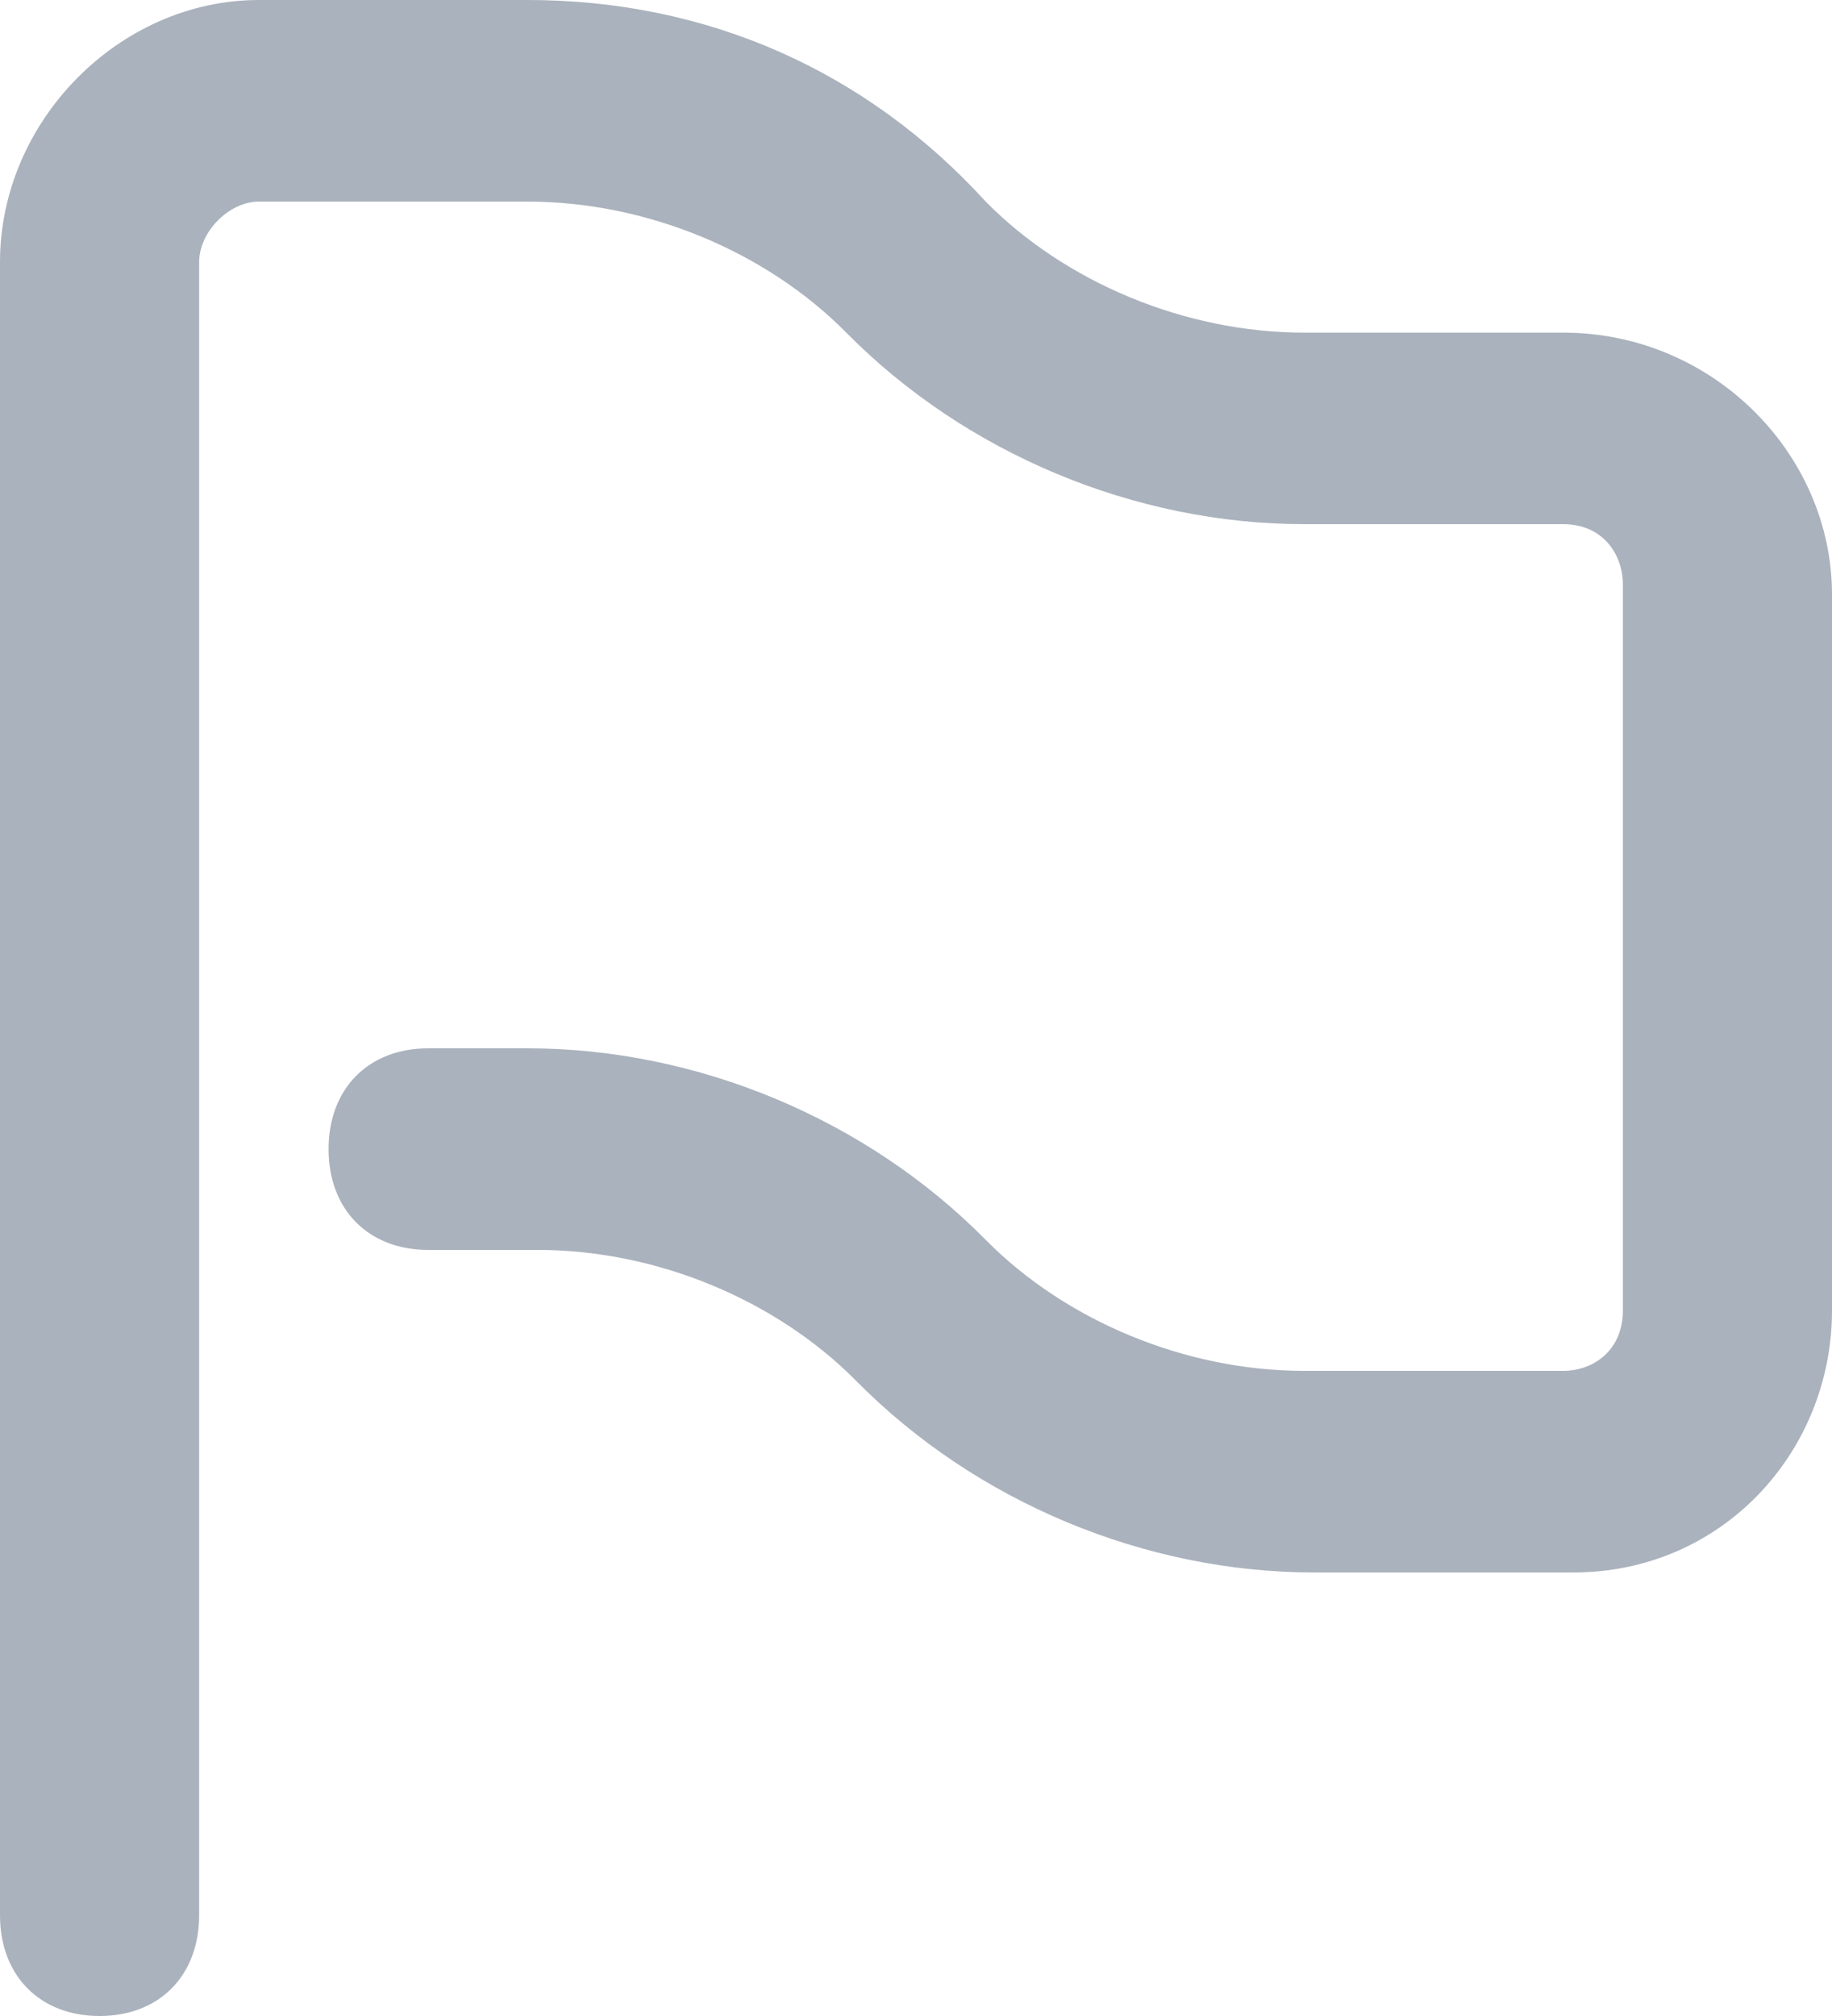 <svg width="20" height="22" viewBox="0 0 20 22" fill="none" xmlns="http://www.w3.org/2000/svg">
<path d="M17.065 3.63H14.239C12.935 3.63 11.63 3.08 10.761 2.2C9.457 0.77 7.717 0 5.761 0H2.826C1.304 0 0 1.32 0 2.86V3.74V12.54V20.9C0 21.56 0.435 22 1.087 22C1.739 22 2.174 21.56 2.174 20.9V12.65V3.85V2.86C2.174 2.53 2.5 2.2 2.826 2.2H5.761C7.065 2.2 8.37 2.75 9.239 3.63C10.543 4.95 12.391 5.72 14.239 5.72H17.065C17.5 5.72 17.717 6.05 17.717 6.38V14.3C17.717 14.74 17.391 14.96 17.065 14.96H14.239C12.935 14.96 11.63 14.41 10.761 13.53C9.457 12.21 7.609 11.44 5.761 11.44H4.674C4.022 11.44 3.587 11.88 3.587 12.54C3.587 13.2 4.022 13.64 4.674 13.64H5.87C7.174 13.64 8.478 14.19 9.348 15.07C10.652 16.39 12.5 17.16 14.348 17.16H17.174C18.804 17.16 20 15.84 20 14.3V6.49C20 4.95 18.696 3.63 17.065 3.63Z" fill="#AAB2BD"/>
</svg>
